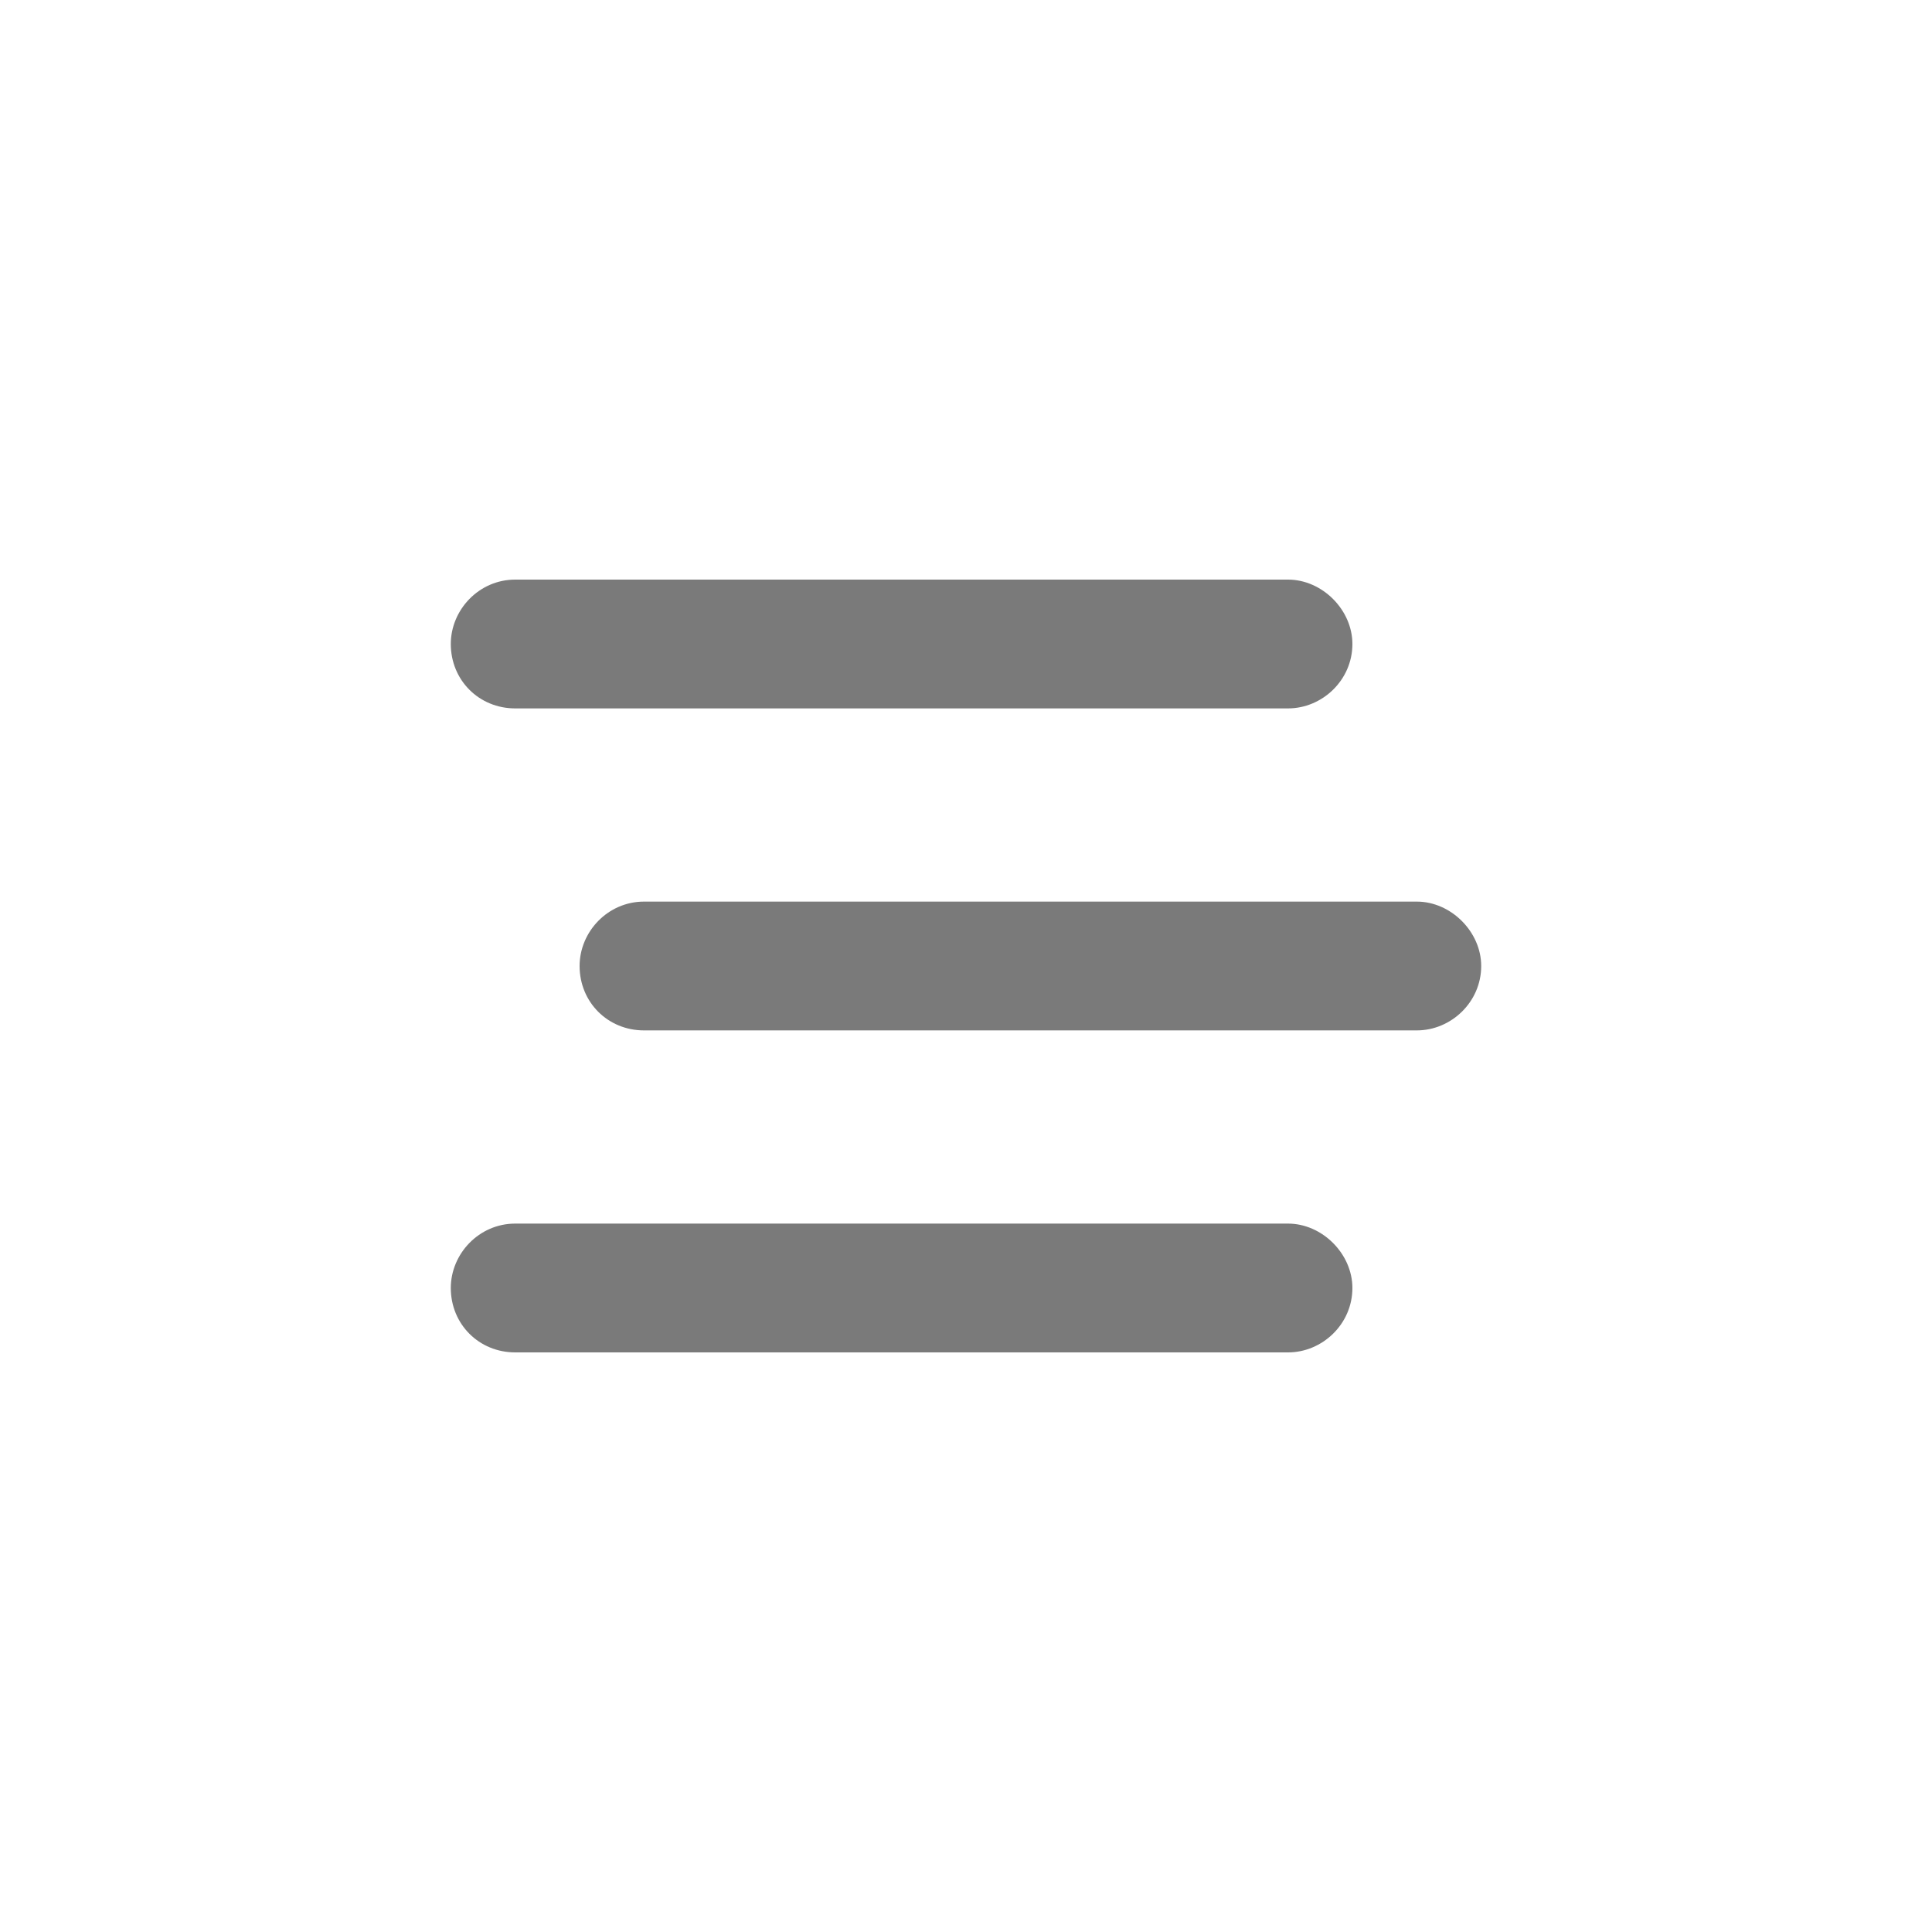 <svg width="30" height="30" viewBox="0 0 30 30" fill="none" xmlns="http://www.w3.org/2000/svg">
<path d="M7 10C7 9.469 7.438 9 8 9H20C20.531 9 21 9.469 21 10C21 10.562 20.531 11 20 11H8C7.438 11 7 10.562 7 10ZM9 15C9 14.469 9.438 14 10 14H22C22.531 14 23 14.469 23 15C23 15.562 22.531 16 22 16H10C9.438 16 9 15.562 9 15ZM21 20C21 20.562 20.531 21 20 21H8C7.438 21 7 20.562 7 20C7 19.469 7.438 19 8 19H20C20.531 19 21 19.469 21 20Z" fill="#7A7A7A"/>
</svg>
